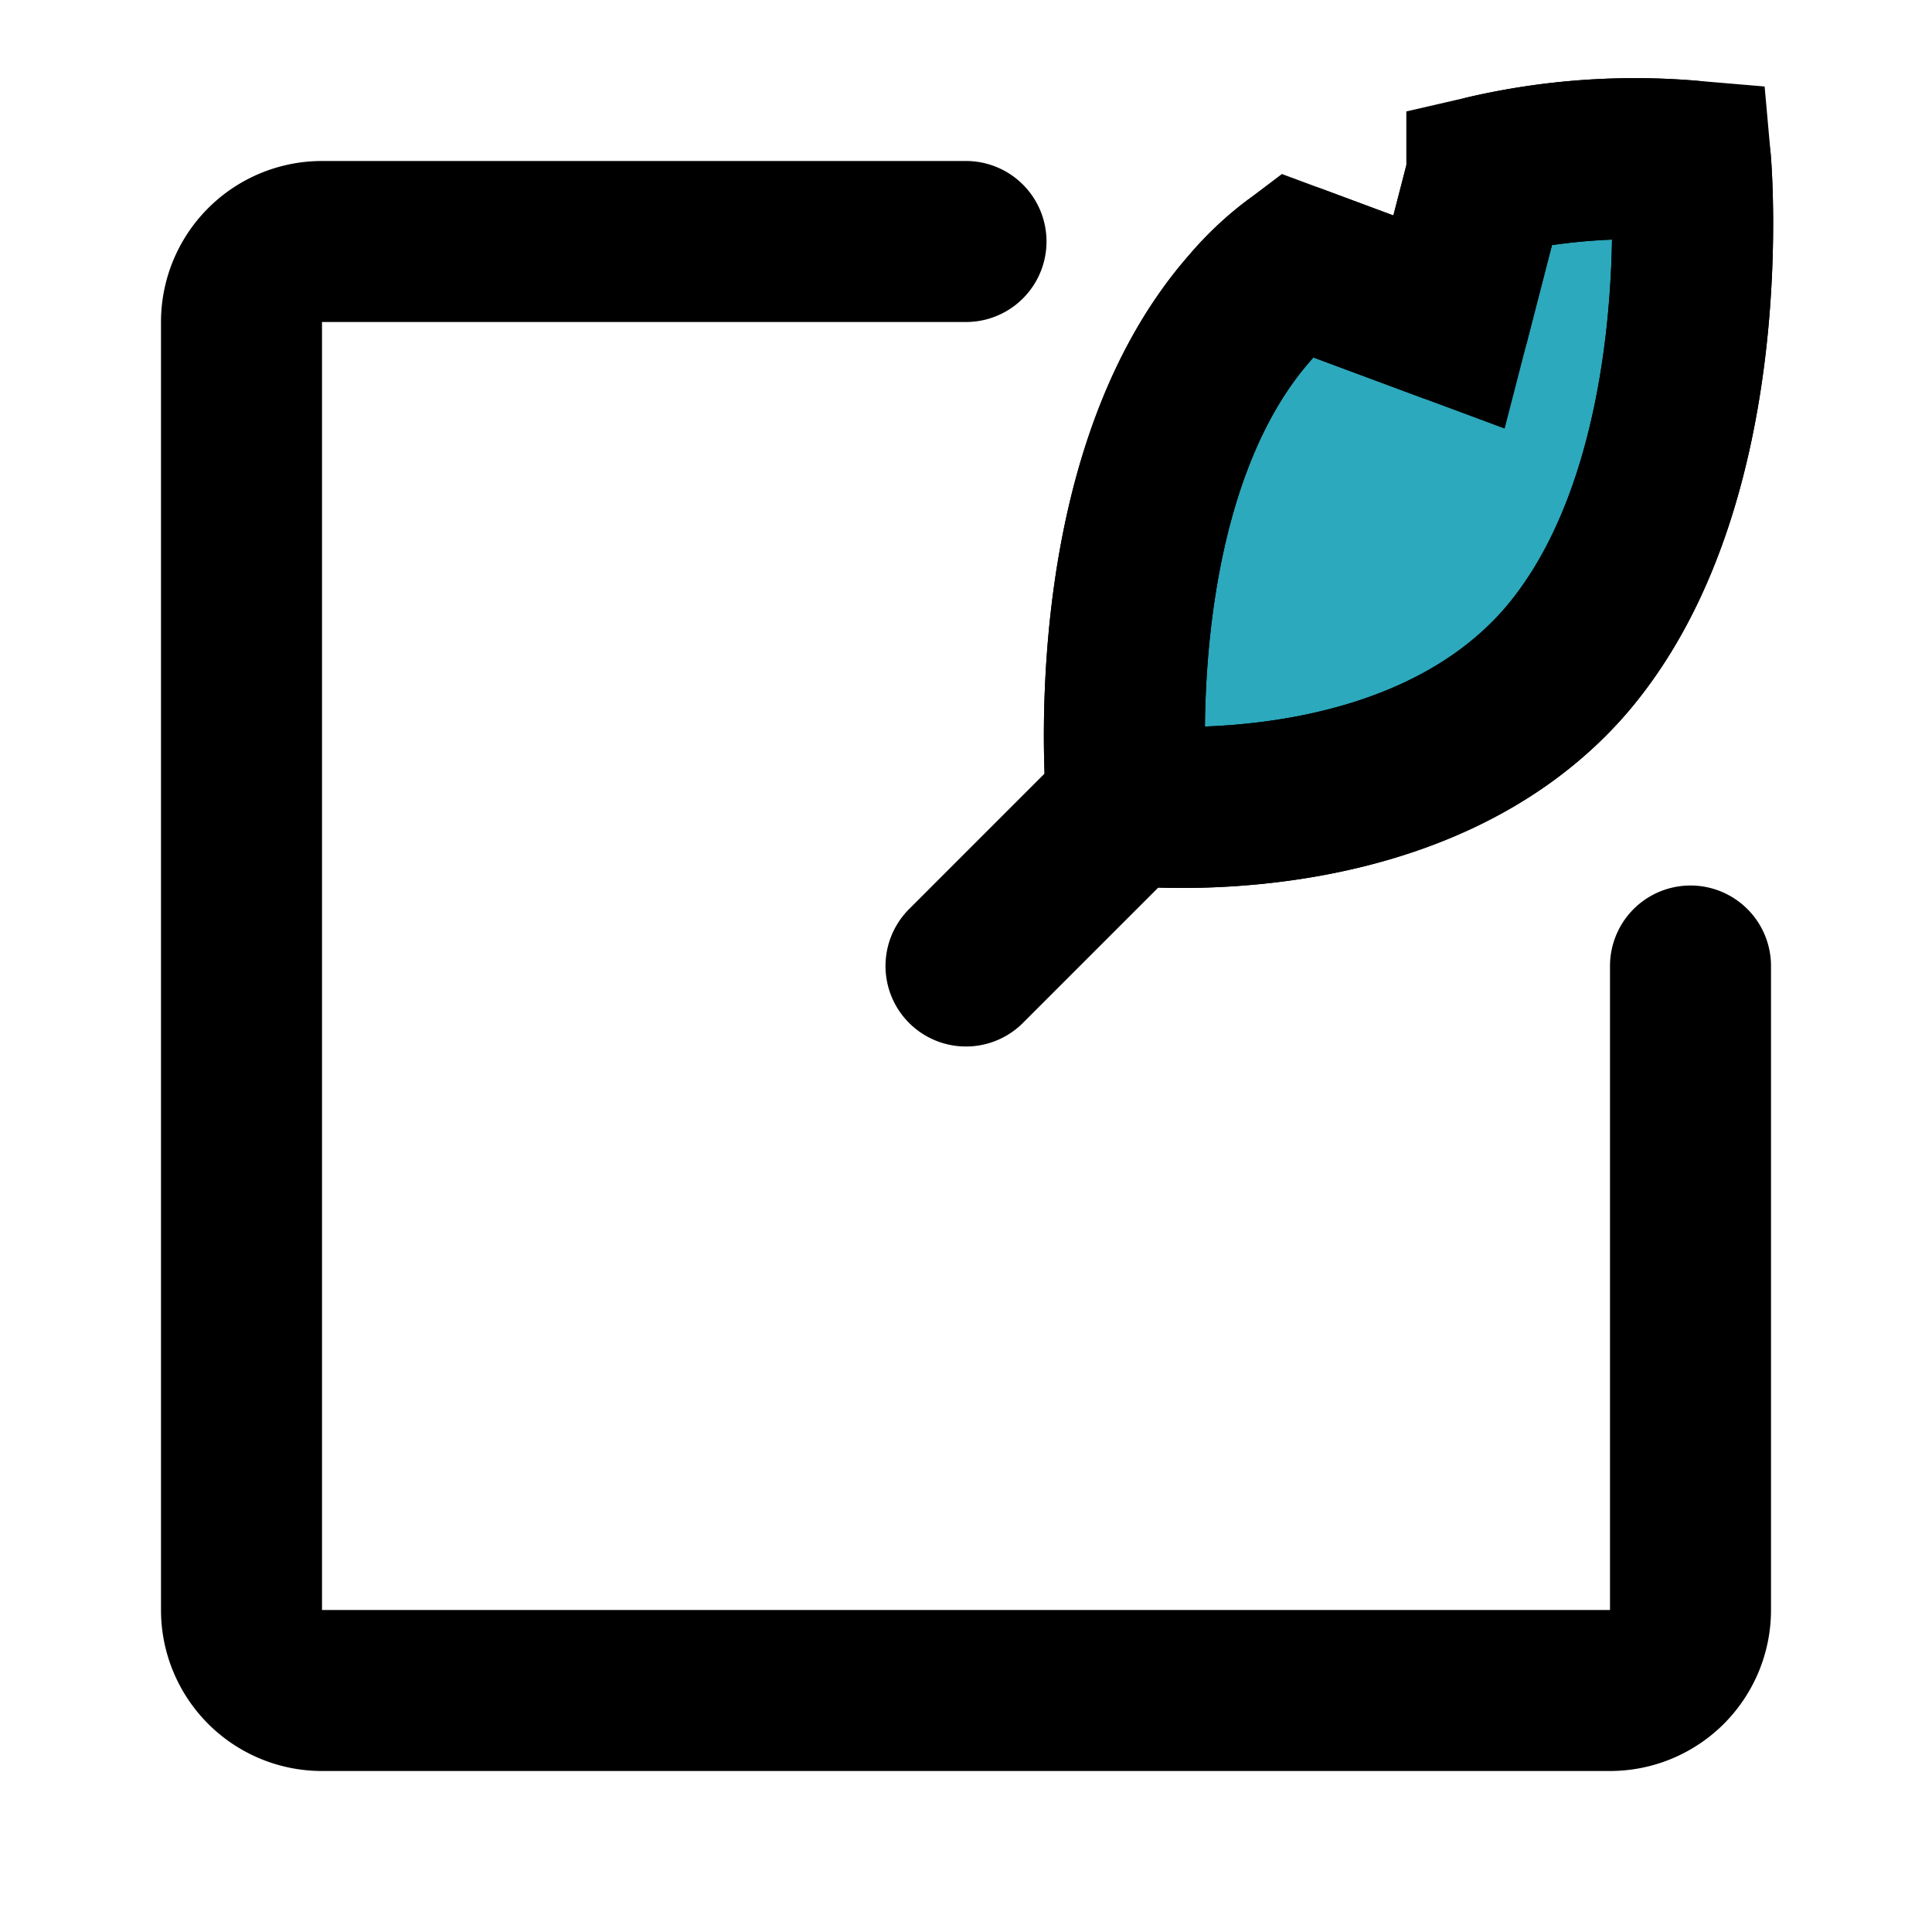 <!DOCTYPE svg PUBLIC "-//W3C//DTD SVG 1.1//EN" "http://www.w3.org/Graphics/SVG/1.1/DTD/svg11.dtd">
<!-- Uploaded to: SVG Repo, www.svgrepo.com, Transformed by: SVG Repo Mixer Tools -->
<svg fill="#000000" width="800px" height="800px" viewBox="0 0 24 24" id="create-note-alt" data-name="Flat Line" xmlns="http://www.w3.org/2000/svg" class="icon flat-line" stroke="#000000">
<g id="SVGRepo_bgCarrier" stroke-width="0"/>
<g id="SVGRepo_tracerCarrier" stroke-linecap="round" stroke-linejoin="round"/>
<g id="SVGRepo_iconCarrier">
<path id="secondary" d="M19.44,8.22C17.53,10.41,14,10,14,10s-.39-4,1.53-6.18a3.49,3.49,0,0,1,.56-.53L18,4l.47-1.82A8.19,8.19,0,0,1,21,2S21.36,6,19.44,8.22Z" style="fill: #2ca9bc; stroke-width: 2;"/>
<path id="primary" d="M19.44,8.22C17.53,10.41,14,10,14,10s-.39-4,1.53-6.18a3.49,3.49,0,0,1,.56-.53L18,4l.47-1.82A8.19,8.19,0,0,1,21,2S21.36,6,19.44,8.22ZM14,10l-2,2" style="fill: none; stroke: #000000; stroke-linecap: round; stroke-linejoin: round; stroke-width: 2;"/>
<path id="primary-2" data-name="primary" d="M12,3H4A1,1,0,0,0,3,4V20a1,1,0,0,0,1,1H20a1,1,0,0,0,1-1V12" style="fill: none; stroke: #000000; stroke-linecap: round; stroke-linejoin: round; stroke-width: 2;"/>
</g>
</svg>